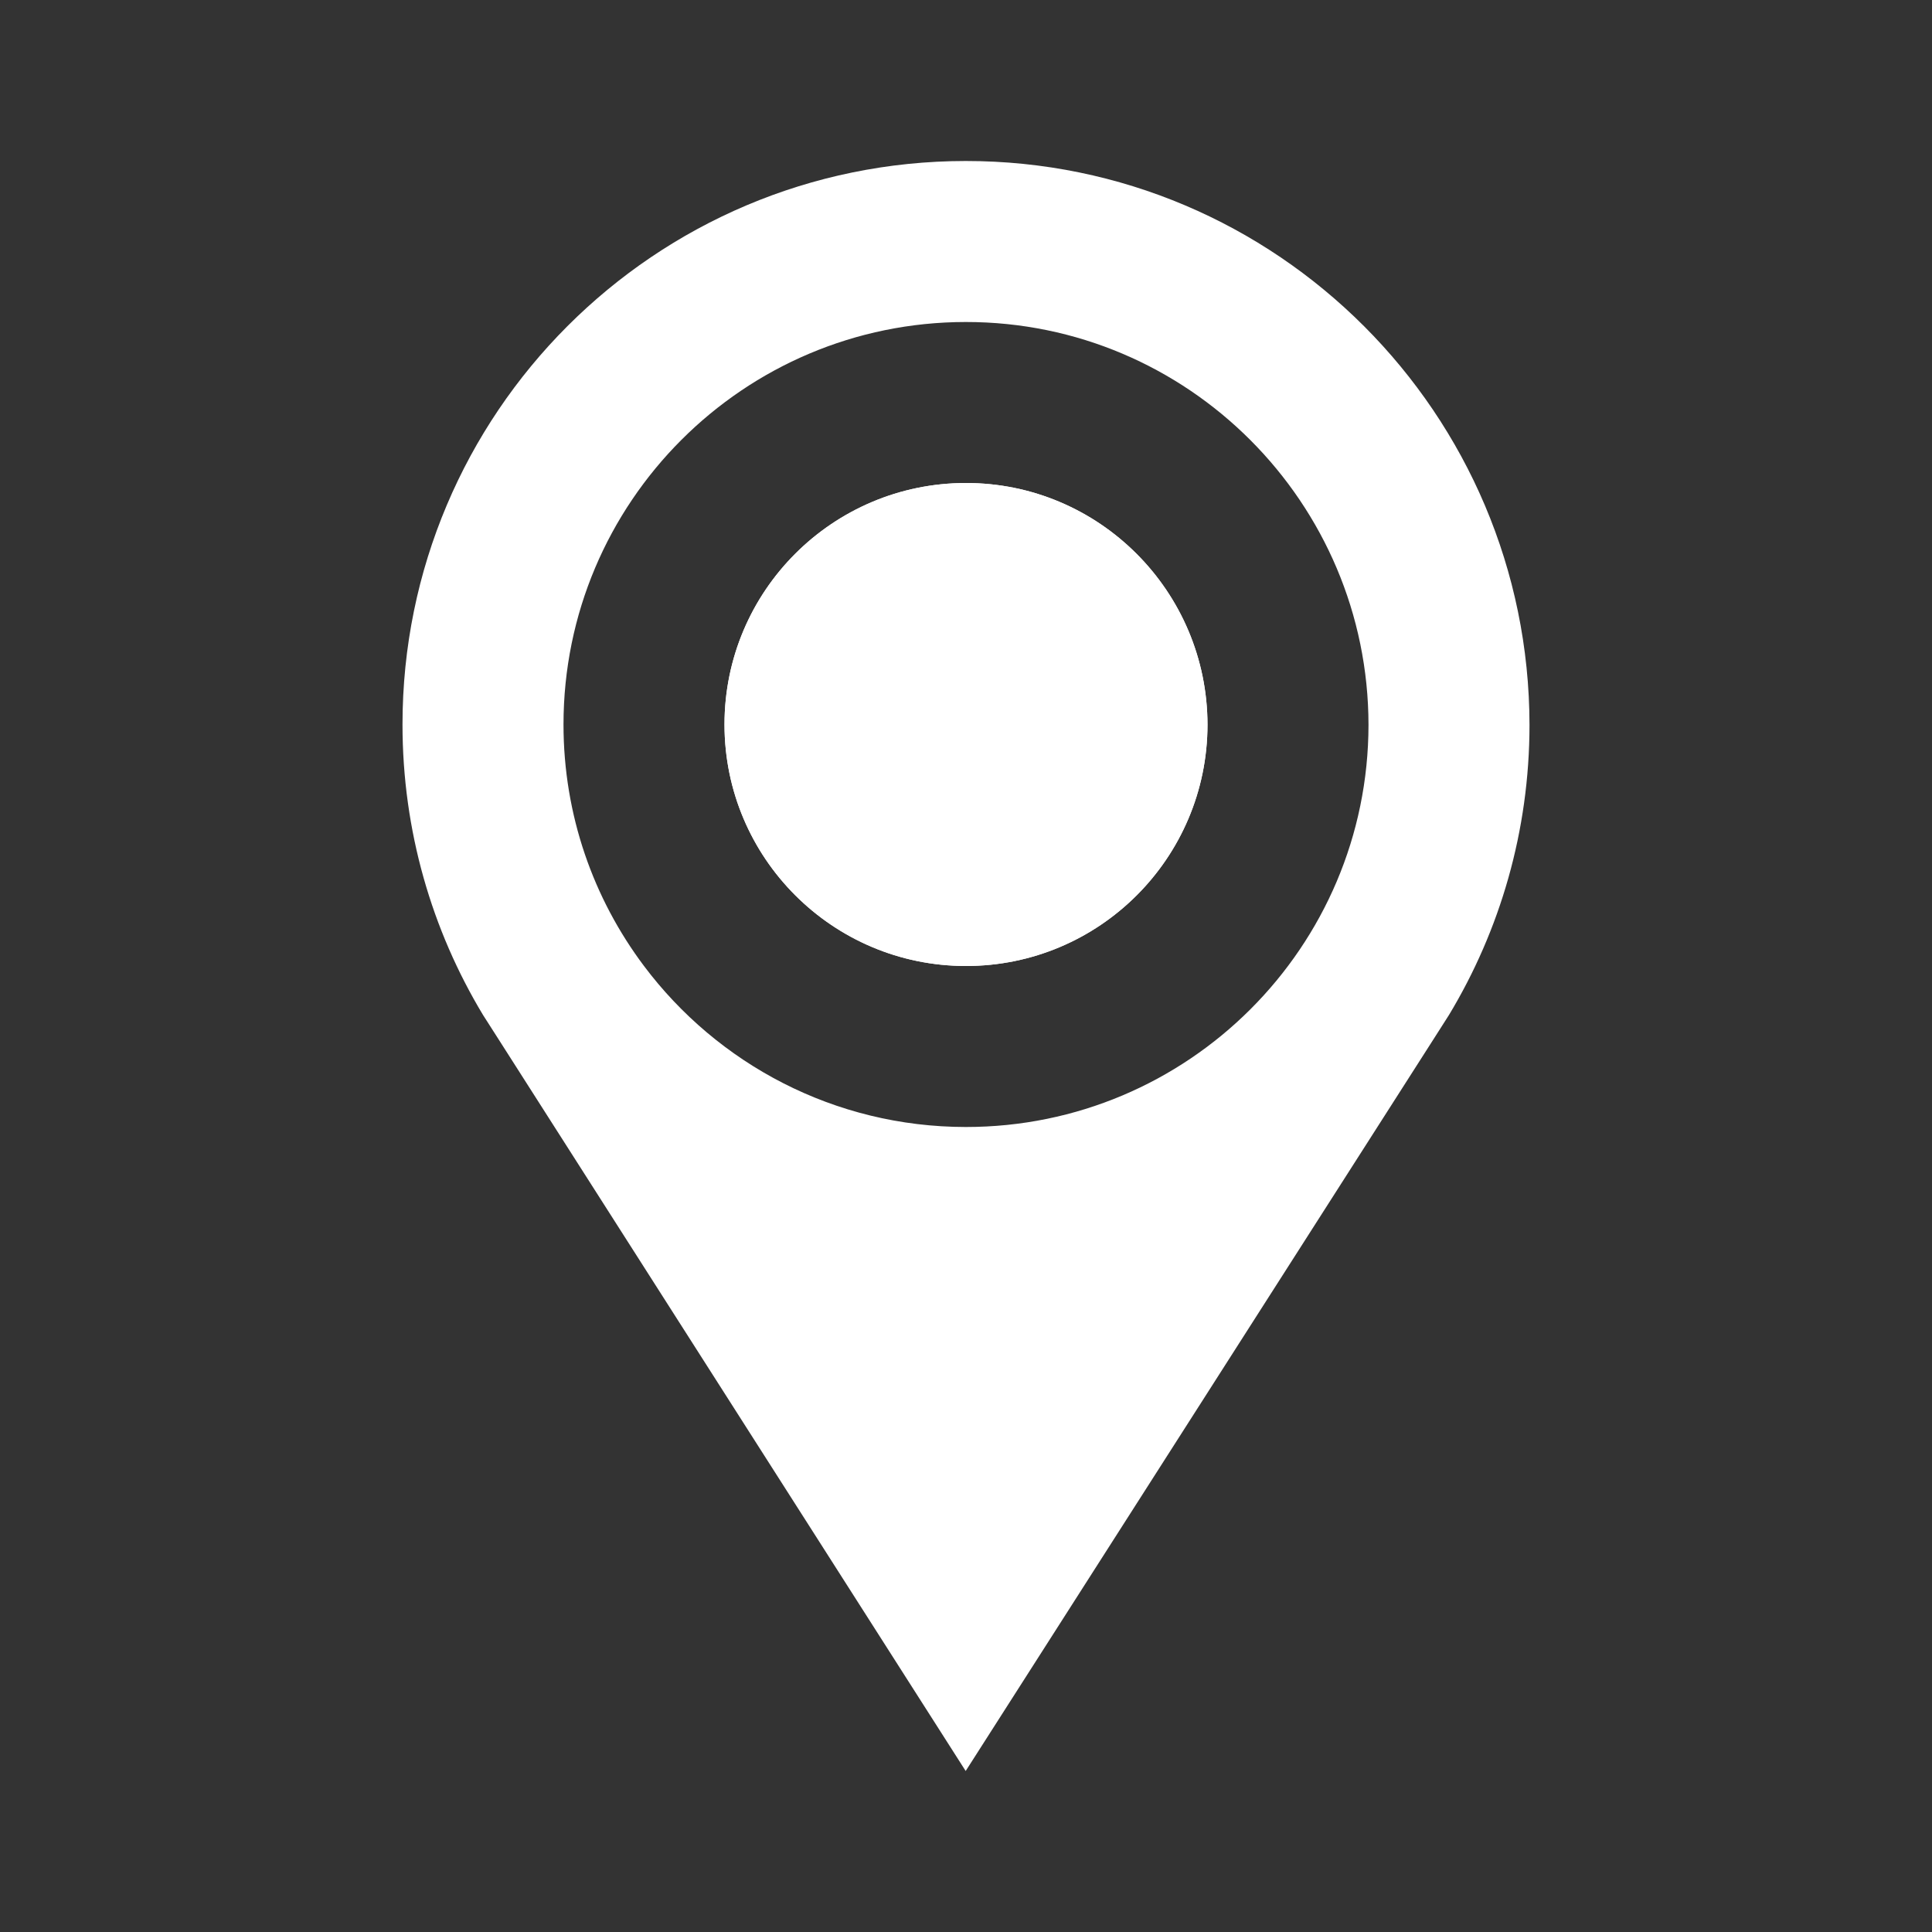 <svg width="24" height="24" viewBox="0 0 24 24" fill="none" xmlns="http://www.w3.org/2000/svg">
<rect x="0" y="0" width="24" height="24" fill="#333333" stroke="none"/>
<path d="M15 9.003C14.998 10.659 13.655 12.001 11.998 12C10.342 11.999 9 10.656 9 9C9 7.344 10.342 6.001 11.998 6C13.655 5.999 14.998 7.347 15 9.003Z" fill="white"/>
<path fill-rule="evenodd" clip-rule="evenodd" d="M15 9.003C14.998 10.659 13.655 12.001 11.998 12C10.342 11.999 9 10.656 9 9C9 7.344 10.342 6.001 11.998 6C13.655 5.999 14.998 7.347 15 9.003Z" fill="white"/>
<path fill-rule="evenodd" clip-rule="evenodd" d="M11.996 2C8.132 2.002 5 5.135 5 9C5 10.32 5.365 11.554 6 12.608L6.195 12.913L11.996 22L17.801 12.92L18 12.608C18.634 11.556 18.999 10.324 19 9.007C18.996 5.142 15.861 1.998 11.996 2ZM11.998 14C14.758 14.001 16.997 11.765 17 9.005C16.997 6.245 14.758 3.999 11.998 4C9.237 4.001 7 6.24 7 9C7 10.126 7.372 11.164 8 12C8.912 13.214 10.363 13.999 11.998 14Z" fill="white"/>
</svg>
